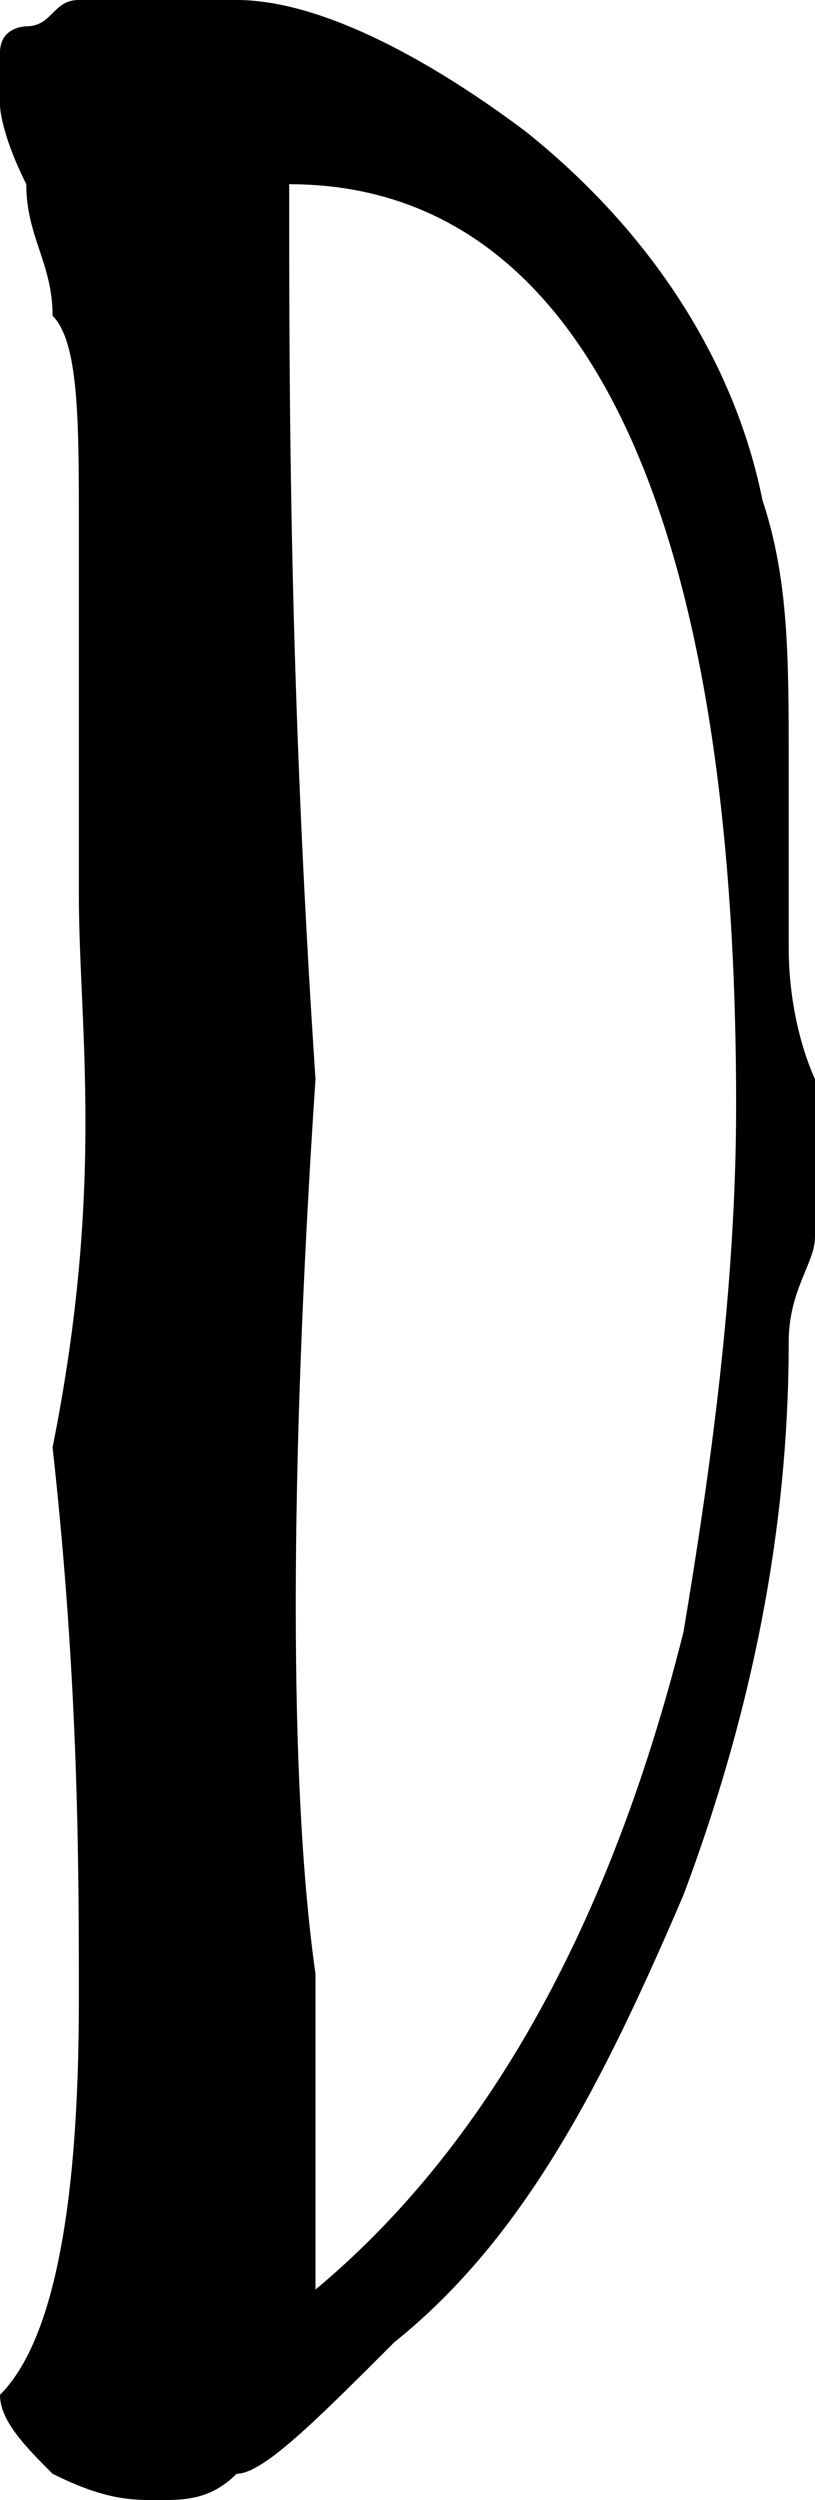 <?xml version="1.0" encoding="utf-8"?>
<!-- Generator: Adobe Illustrator 23.0.3, SVG Export Plug-In . SVG Version: 6.00 Build 0)  -->
<svg version="1.1" id="Layer_1" xmlns="http://www.w3.org/2000/svg" xmlns:xlink="http://www.w3.org/1999/xlink" x="0px" y="0px"
	 viewBox="0 0 3.1 9.5" style="enable-background:new 0 0 3.1 9.5;" xml:space="preserve">
<path d="M0.3,3.4V2c0-0.4,0-0.7-0.1-0.8c0-0.2-0.1-0.3-0.1-0.5C0,0.5,0,0.4,0,0.4c0-0.1,0-0.1,0-0.2c0-0.1,0.1-0.1,0.1-0.1
	C0.2,0.1,0.2,0,0.3,0s0.1,0,0.2,0c0.2,0,0.3,0,0.3,0h0.1C1.2,0,1.6,0.2,2,0.5c0.5,0.4,0.8,0.9,0.9,1.4C3,2.2,3,2.5,3,2.9
	s0,0.6,0,0.7c0,0.3,0.1,0.5,0.1,0.5v0.6C3.1,4.8,3,4.9,3,5.1c0,0.6-0.1,1.3-0.4,2.1C2.3,7.9,2,8.5,1.5,8.9C1.2,9.2,1,9.4,0.9,9.4
	C0.8,9.5,0.7,9.5,0.6,9.5c-0.1,0-0.2,0-0.4-0.1C0.1,9.3,0,9.2,0,9.1c0.2-0.2,0.3-0.7,0.3-1.5c0-0.5,0-1.2-0.1-2.1
	C0.4,4.5,0.3,3.9,0.3,3.4z M1.2,7.5v1.2c0.6-0.5,1.1-1.3,1.4-2.5c0.1-0.6,0.2-1.3,0.2-2c0-2.3-0.6-3.5-1.7-3.5l0,0
	c0,0.8,0,1.9,0.1,3.4C1.1,5.6,1.1,6.8,1.2,7.5z"/>
</svg>
